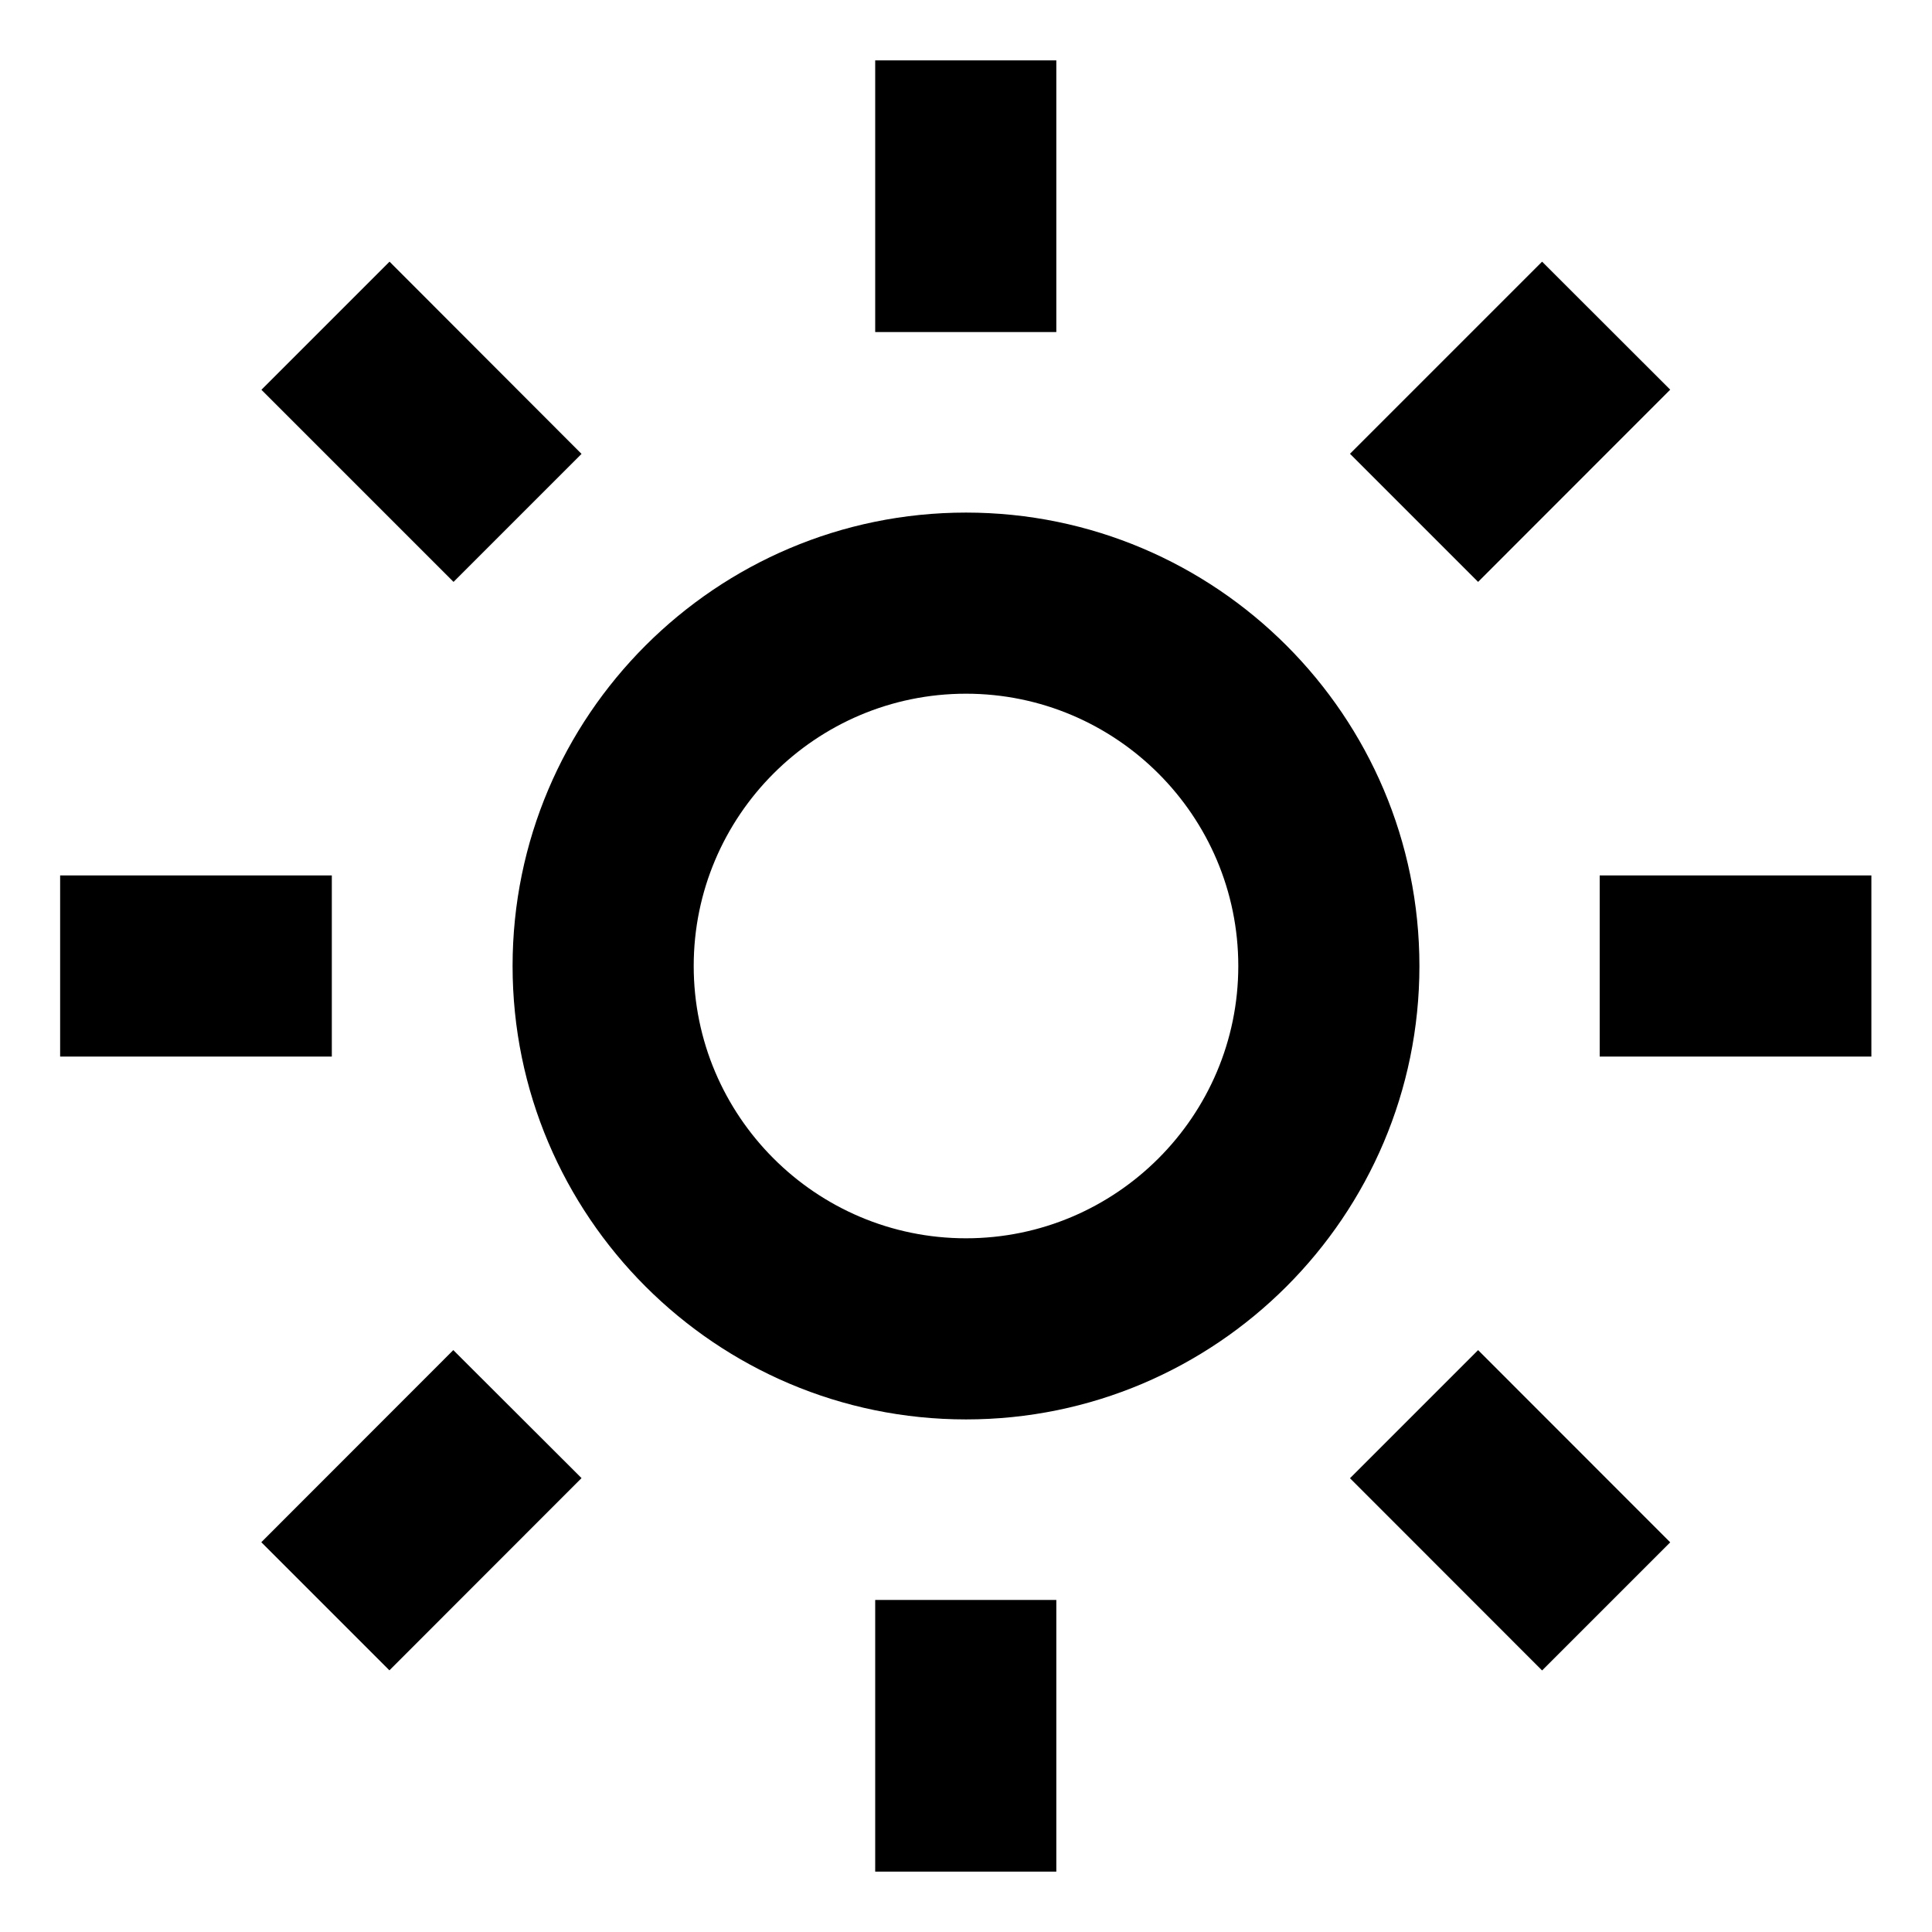 <svg width="16" height="16" viewBox="0 0 16 16" fill="none" xmlns="http://www.w3.org/2000/svg">
<path d="M4.245 8C4.245 10.071 5.929 11.755 8 11.755C10.071 11.755 11.755 10.071 11.755 8C11.755 5.929 10.071 4.245 8 4.245C5.929 4.245 4.245 5.929 4.245 8ZM8 5.745C9.243 5.745 10.255 6.756 10.255 8C10.255 9.243 9.243 10.255 8 10.255C6.756 10.255 5.745 9.243 5.745 8C5.745 6.756 6.756 5.745 8 5.745ZM7.248 13.25H8.748V15.5H7.248V13.25ZM7.248 0.5H8.748V2.75H7.248V0.5ZM0.498 7.25H2.748V8.75H0.498V7.25ZM13.248 7.25H15.498V8.75H13.248V7.25ZM2.164 12.772L3.754 11.181L4.816 12.241L3.225 13.833L2.164 12.772ZM11.18 3.758L12.771 2.167L13.832 3.227L12.241 4.819L11.18 3.758ZM3.756 4.819L2.165 3.228L3.226 2.167L4.816 3.759L3.756 4.819ZM13.832 12.773L12.771 13.834L11.18 12.242L12.241 11.181L13.832 12.773Z" fill="currentColor"/>
</svg>
